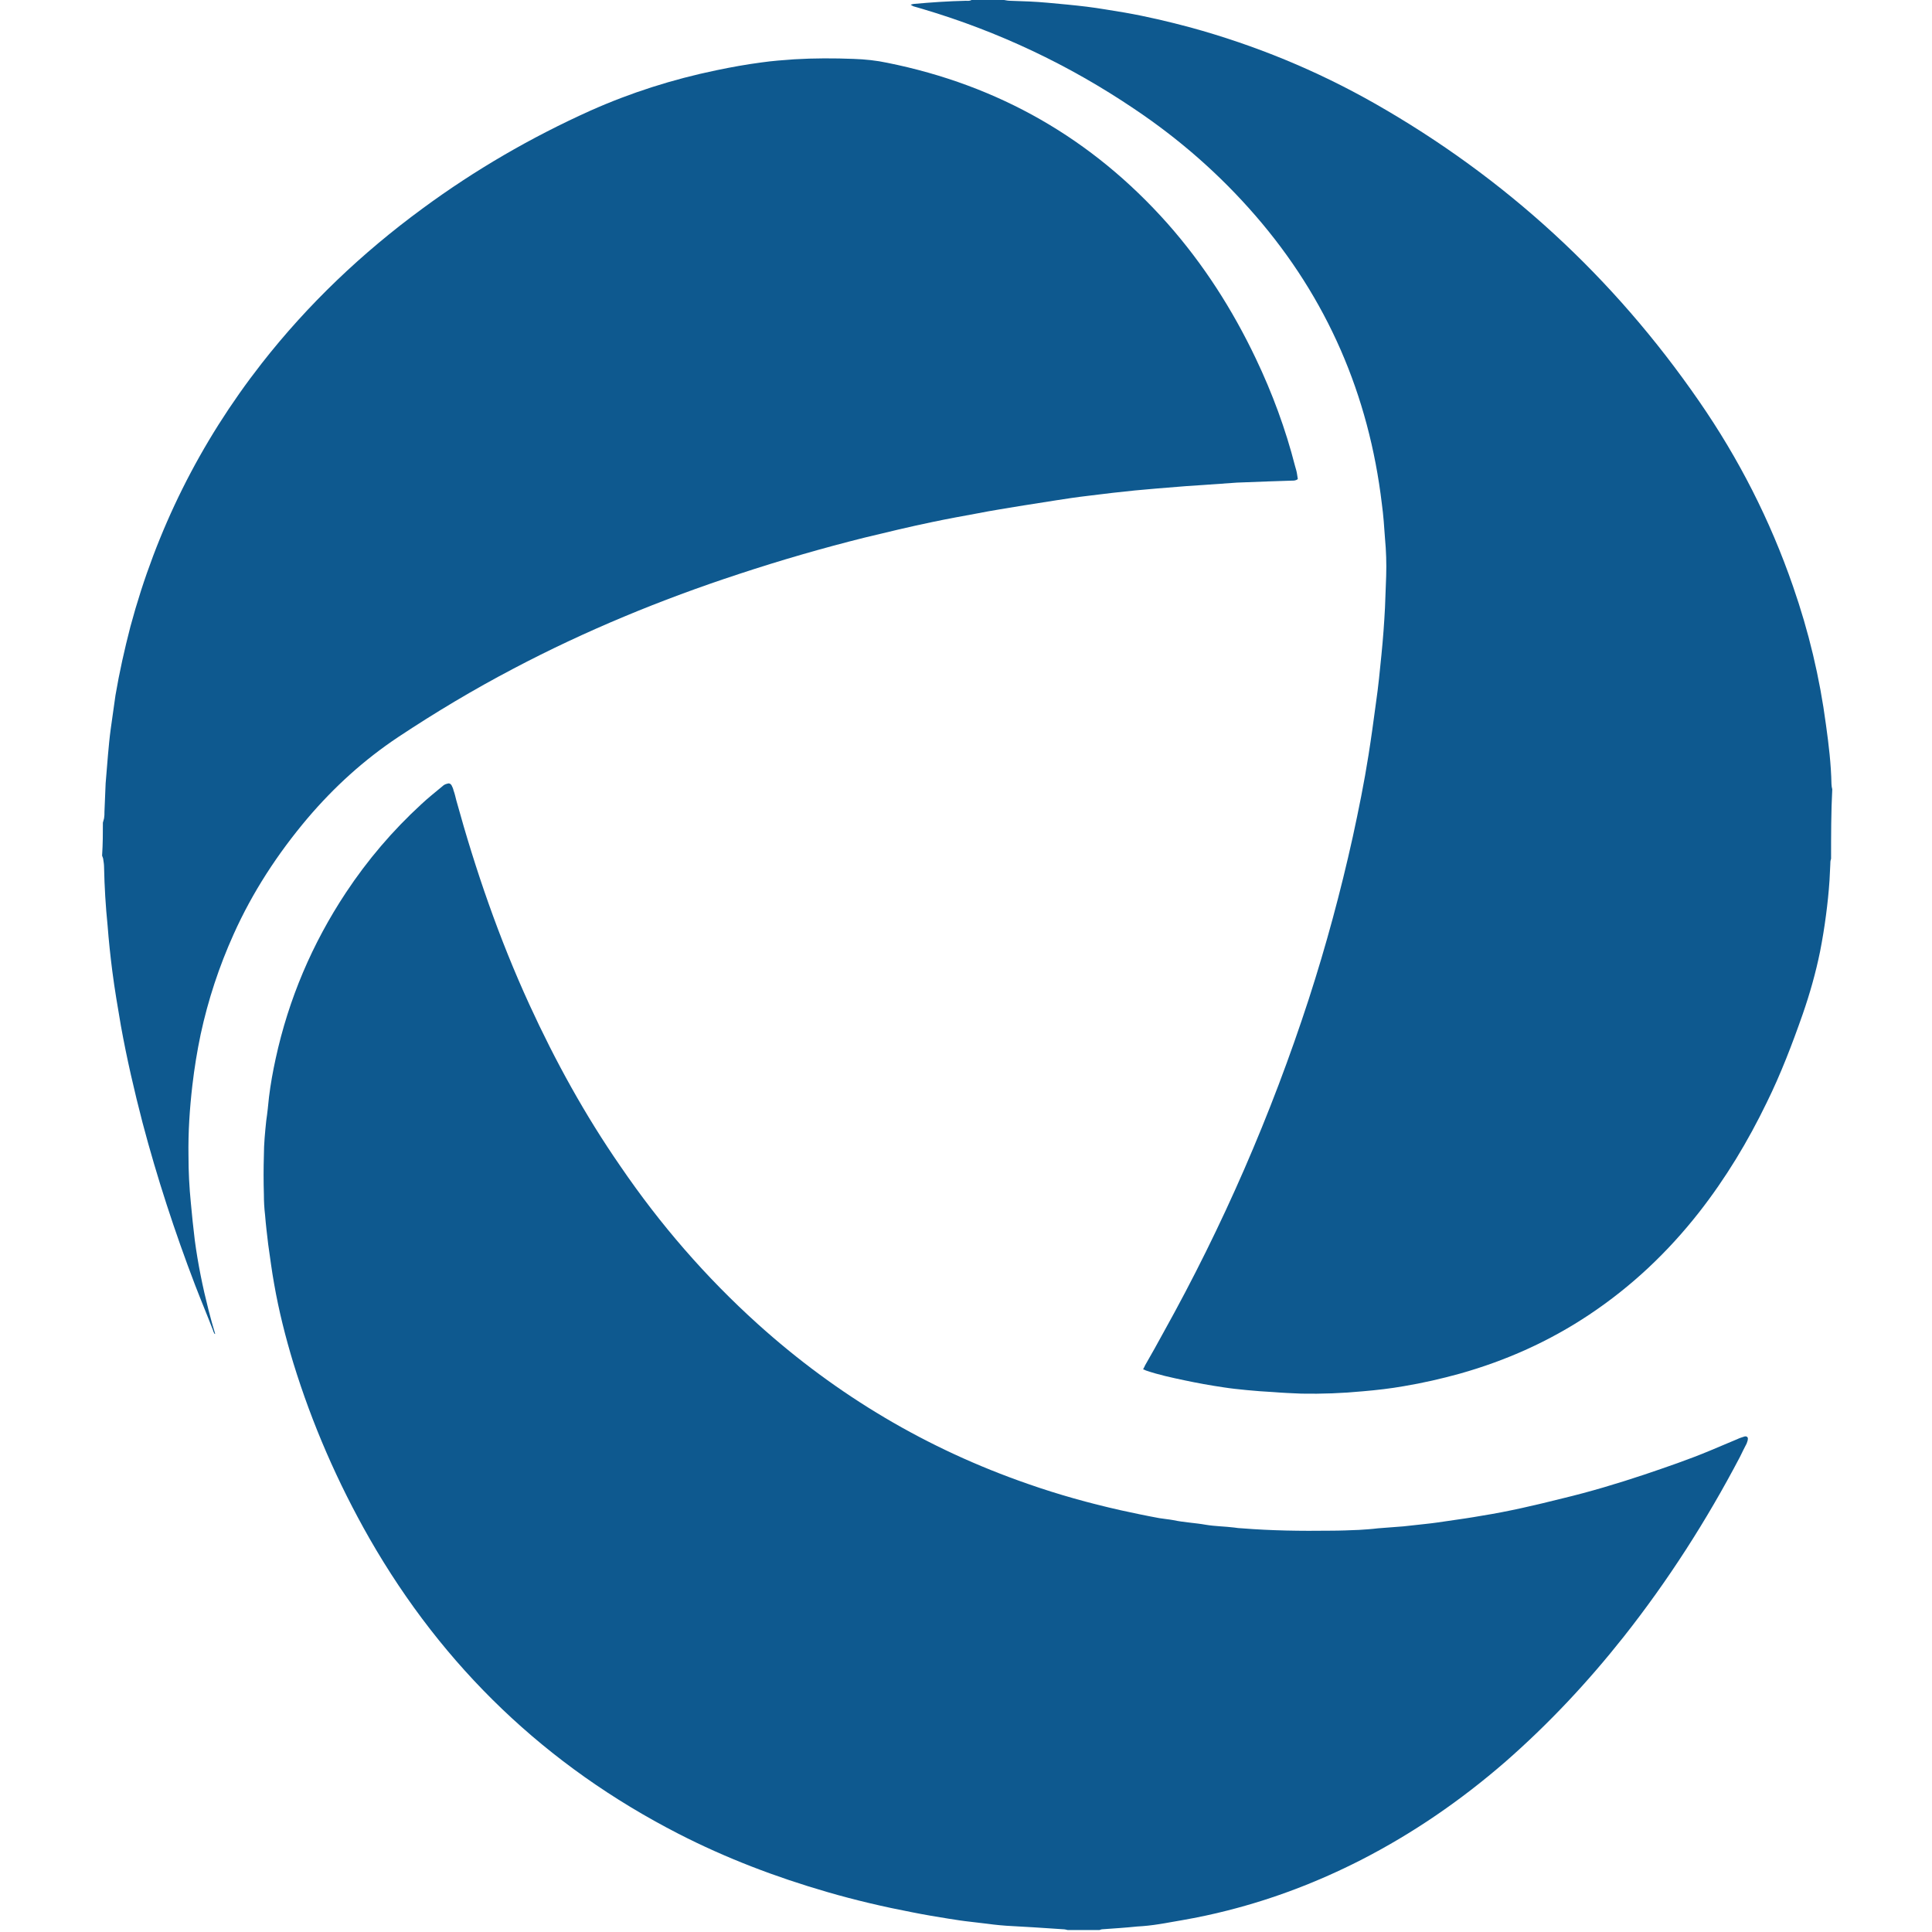<svg width="194" height="194" viewBox="0 0 194 194" fill="none" xmlns="http://www.w3.org/2000/svg">
<path d="M107.213 193.803C107.055 193.763 106.897 193.724 106.739 193.724C105.754 193.645 104.768 193.606 103.743 193.527C103.072 193.487 102.402 193.448 101.692 193.409C100.825 193.369 99.997 193.29 99.129 193.172C98.577 193.093 98.025 193.054 97.473 192.975C96.724 192.896 95.975 192.778 95.226 192.659C94.003 192.462 92.82 192.265 91.637 192.028C88.759 191.476 85.88 190.806 83.041 189.978C77.876 188.48 72.908 186.587 68.137 184.142C54.848 177.321 44.517 167.424 37.105 154.49C33.911 148.891 31.348 143.016 29.455 136.865C28.666 134.262 27.996 131.62 27.523 128.9C27.286 127.598 27.128 126.297 26.931 124.957C26.813 123.971 26.695 122.985 26.616 121.999C26.537 121.329 26.498 120.659 26.498 119.949C26.458 118.648 26.458 117.307 26.498 116.006C26.498 114.862 26.616 113.679 26.734 112.536C26.852 111.747 26.931 110.959 27.01 110.17C27.168 108.869 27.404 107.568 27.68 106.306C28.982 100.312 31.348 94.752 34.739 89.626C36.907 86.354 39.431 83.396 42.309 80.754C42.98 80.124 43.729 79.532 44.439 78.941C44.557 78.822 44.715 78.743 44.872 78.704C45.069 78.625 45.227 78.665 45.346 78.862C45.424 79.019 45.503 79.177 45.543 79.374C45.661 79.69 45.74 80.045 45.819 80.36C47.751 87.379 50.117 94.24 53.153 100.864C55.755 106.542 58.752 111.984 62.301 117.11C66.283 122.946 70.857 128.229 76.102 132.961C84.067 140.137 93.096 145.5 103.23 149.009C106.266 150.074 109.381 150.941 112.536 151.651C113.798 151.927 115.099 152.203 116.4 152.44C116.873 152.519 117.346 152.558 117.78 152.637C118.884 152.874 119.988 152.913 121.092 153.11C122.039 153.268 122.985 153.268 123.931 153.386C124.207 153.426 124.483 153.465 124.72 153.465C127.677 153.702 130.635 153.741 133.631 153.702C134.578 153.702 135.524 153.662 136.47 153.623C137.101 153.583 137.732 153.544 138.363 153.465C139.231 153.386 140.059 153.347 140.926 153.268C141.636 153.189 142.385 153.11 143.095 153.031C143.883 152.952 144.672 152.834 145.461 152.716C146.565 152.558 147.669 152.4 148.773 152.203C151.494 151.77 154.175 151.139 156.856 150.468C159.656 149.798 162.416 148.97 165.137 148.063C167.345 147.314 169.553 146.565 171.722 145.658C172.628 145.263 173.535 144.909 174.442 144.514C174.679 144.396 174.955 144.317 175.191 144.238C175.389 144.199 175.546 144.317 175.507 144.514C175.507 144.672 175.428 144.79 175.389 144.948C175.152 145.382 174.955 145.815 174.718 146.289C171.367 152.676 167.502 158.709 163.047 164.348C159.459 168.883 155.515 173.102 151.139 176.926C146.683 180.791 141.872 184.103 136.628 186.784C132.37 188.953 127.953 190.648 123.3 191.831C121.763 192.226 120.264 192.541 118.687 192.817C117.938 192.935 117.189 193.093 116.4 193.211C115.651 193.33 114.941 193.409 114.192 193.448C113.048 193.566 111.865 193.645 110.722 193.724C110.604 193.724 110.525 193.763 110.407 193.803C109.381 193.803 108.317 193.803 107.213 193.803Z" fill="#0E598F"/>
<path d="M183.866 86.235C183.787 86.433 183.787 86.63 183.787 86.827C183.748 87.339 183.748 87.891 183.709 88.404C183.63 89.587 183.511 90.731 183.354 91.913C183.196 93.136 182.999 94.319 182.762 95.541C182.329 97.67 181.737 99.76 181.027 101.811C179.963 104.847 178.819 107.844 177.4 110.722C175.507 114.626 173.299 118.293 170.618 121.723C167.463 125.745 163.835 129.176 159.577 132.015C155.555 134.696 151.218 136.628 146.604 137.929C144.751 138.442 142.858 138.876 140.966 139.191C139.625 139.428 138.245 139.585 136.865 139.704C134.814 139.901 132.724 139.98 130.674 139.94C129.728 139.901 128.781 139.861 127.835 139.783C126.968 139.743 126.061 139.664 125.193 139.585C124.405 139.507 123.616 139.428 122.867 139.309C121.526 139.112 120.225 138.876 118.924 138.6C117.622 138.324 116.321 138.048 115.059 137.614C114.981 137.574 114.902 137.535 114.783 137.496C114.862 137.338 114.941 137.22 114.981 137.101C115.611 135.997 116.242 134.893 116.834 133.789C122.788 123.103 127.638 111.944 131.423 100.312C133.158 94.95 134.617 89.548 135.839 84.027C136.431 81.306 136.983 78.586 137.417 75.826C137.693 74.091 137.929 72.356 138.166 70.581C138.402 68.965 138.56 67.348 138.718 65.731C138.876 64.154 138.994 62.577 139.073 61C139.112 59.935 139.152 58.91 139.191 57.845C139.231 56.583 139.191 55.322 139.073 54.06C138.994 52.916 138.915 51.733 138.757 50.59C137.456 39.667 133.276 29.968 126.061 21.648C122.472 17.507 118.411 13.959 113.876 10.922C107.331 6.506 100.233 3.154 92.663 0.907C92.347 0.828 92.032 0.71 91.716 0.631C91.638 0.591 91.559 0.552 91.44 0.473C91.598 0.434 91.677 0.394 91.756 0.394C93.491 0.237 95.226 0.118 96.961 0.079C97.158 0.079 97.355 0.118 97.552 0C98.656 0 99.721 0 100.825 0C101.022 0.039 101.259 0.079 101.456 0.079C102.718 0.118 103.94 0.158 105.202 0.276C106.503 0.394 107.804 0.513 109.105 0.67C110.407 0.828 111.668 1.065 112.93 1.262C115.178 1.656 117.346 2.169 119.555 2.76C126.021 4.535 132.172 7.058 138.008 10.37C151.178 17.862 162.022 27.838 170.618 40.298C174.6 46.055 177.755 52.246 180.042 58.87C181.619 63.405 182.723 68.018 183.354 72.789C183.63 74.761 183.866 76.733 183.906 78.743C183.906 78.901 183.945 79.098 183.985 79.256C183.866 81.504 183.866 83.87 183.866 86.235Z" fill="#0E598F"/>
<path d="M10.331 82.608C10.37 82.45 10.41 82.332 10.449 82.174C10.489 81.937 10.489 81.74 10.489 81.504C10.528 80.557 10.568 79.611 10.607 78.665C10.686 77.718 10.765 76.733 10.844 75.786C10.922 74.919 11.001 74.051 11.12 73.184C11.277 72.08 11.435 70.936 11.593 69.832C11.987 67.506 12.5 65.219 13.091 62.932C15.694 53.232 20.07 44.439 26.261 36.513C30.914 30.559 36.355 25.393 42.428 20.938C47.672 17.074 53.311 13.801 59.265 11.12C63.326 9.306 67.545 7.965 71.922 7.058C73.42 6.743 74.958 6.467 76.457 6.27C77.561 6.112 78.665 6.033 79.769 5.954C81.74 5.836 83.751 5.836 85.723 5.915C86.866 5.954 88.01 6.072 89.114 6.309C100.273 8.557 109.657 13.919 117.228 22.436C120.856 26.537 123.774 31.111 126.1 36C127.756 39.47 129.097 43.098 130.043 46.804C130.122 47.081 130.201 47.317 130.24 47.593C130.28 47.751 130.28 47.948 130.319 48.106C130.122 48.263 129.925 48.263 129.728 48.263C128.939 48.303 128.111 48.303 127.322 48.342C126.297 48.382 125.233 48.421 124.207 48.461C123.103 48.539 121.999 48.618 120.856 48.697C120.264 48.737 119.673 48.776 119.081 48.816C118.096 48.894 117.11 48.973 116.163 49.052C115.414 49.131 114.705 49.17 113.955 49.249C113.206 49.328 112.496 49.407 111.747 49.486C110.88 49.604 110.012 49.683 109.145 49.801C108.12 49.919 107.094 50.077 106.069 50.235C104.807 50.432 103.585 50.629 102.323 50.826C100.943 51.063 99.603 51.26 98.222 51.536C96.724 51.812 95.186 52.088 93.688 52.404C91.401 52.877 89.114 53.429 86.827 53.981C82.568 55.045 78.349 56.268 74.17 57.648C66.362 60.211 58.791 63.326 51.536 67.151C47.554 69.241 43.729 71.528 39.983 74.012C36.553 76.299 33.556 79.019 30.874 82.174C27.878 85.723 25.354 89.587 23.461 93.806C22.003 97.039 20.898 100.391 20.149 103.861C19.794 105.557 19.518 107.252 19.321 108.948C19.045 111.313 18.887 113.679 18.927 116.085C18.927 117.662 19.006 119.2 19.163 120.777C19.282 122.039 19.4 123.261 19.558 124.523C19.873 126.889 20.346 129.215 20.938 131.541C21.135 132.33 21.372 133.158 21.608 133.947C21.529 133.947 21.49 133.868 21.49 133.828C21.45 133.75 21.411 133.71 21.411 133.631C20.82 132.093 20.189 130.595 19.597 129.057C17.547 123.695 15.772 118.253 14.313 112.733C13.485 109.539 12.736 106.306 12.145 103.033C11.829 101.18 11.514 99.366 11.277 97.513C11.08 95.975 10.922 94.476 10.804 92.939C10.607 91.007 10.489 89.035 10.449 87.063C10.449 86.827 10.41 86.551 10.37 86.314C10.37 86.196 10.291 86.038 10.252 85.92C10.331 84.698 10.331 83.672 10.331 82.608Z" fill="#0E598F"/>
</svg>
